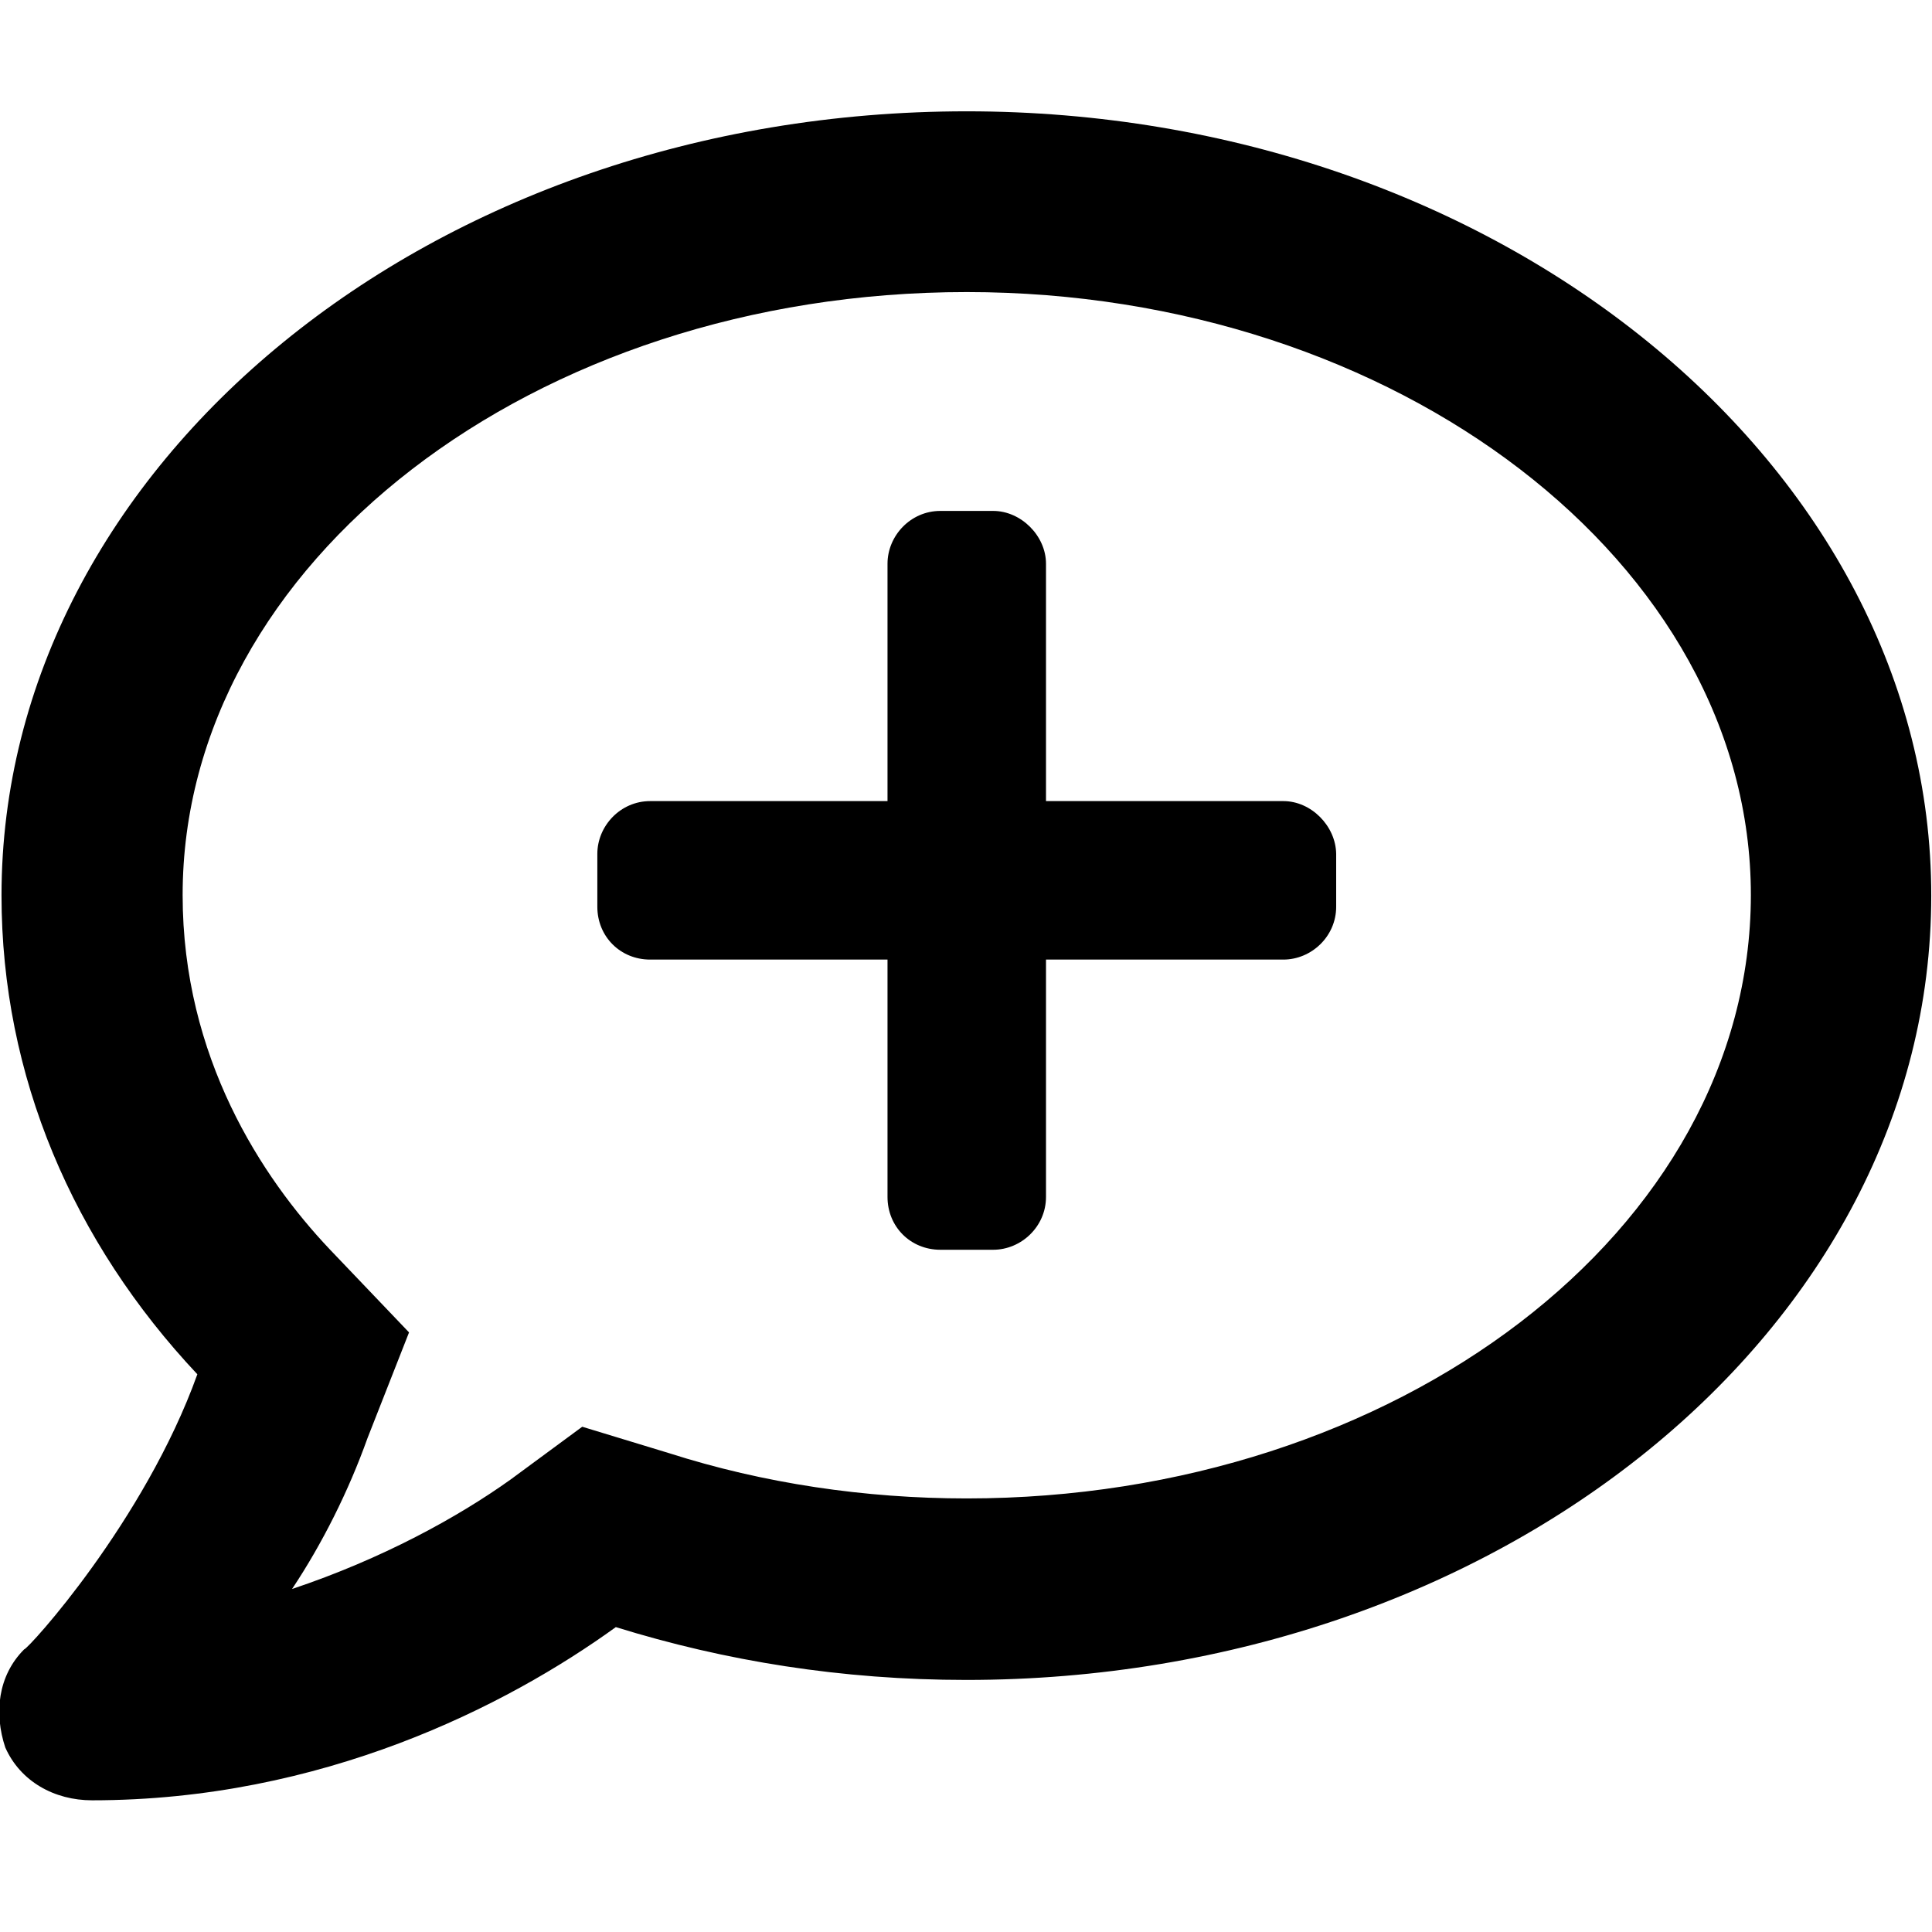 <svg id="icon-comment-add" viewBox="0 0 512 512">
    <path d="M256.2 29.5C114.3 29.5.4 123.4.4 237.3c0 47.9 19 91.9 51.9 126.9-14 39-44.9 72.9-45.9 72.9-7 7-8 17-5 26 4 9 13 14 23 14 60.9 0 109.9-25 138.8-45.9 29 9 59.9 14 92.9 14 140.8 0 255.7-92.9 255.7-207.8.1-114-114.8-207.9-255.6-207.9zm0 367.6c-27 0-53.9-4-78.9-12l-23-7-19 14c-14 10-34 21-57.9 29 8-12 15-26 20-40l11-28-21-22c-18-19-39-50.9-39-93.9 0-87.9 92.9-159.8 207.8-159.8 113.9 0 207.8 71.9 207.8 159.8-.1 89-94 159.9-207.8 159.9z" fill="currentColor"/><path d="M340.1 212.3h-62.9v-62.9c0-7.4-6.6-14-14-14h-14c-7.9 0-14 6.6-14 14v62.9h-62.9c-7.9 0-14 6.6-14 14v14c0 7.9 6.1 14 14 14h62.9v62.9c0 7.9 6.1 14 14 14h14c7.4 0 14-6.1 14-14v-62.9h62.9c7.4 0 14-6.1 14-14v-14c-.1-7.4-6.6-14-14-14z" fill="currentColor"/>
</svg>
